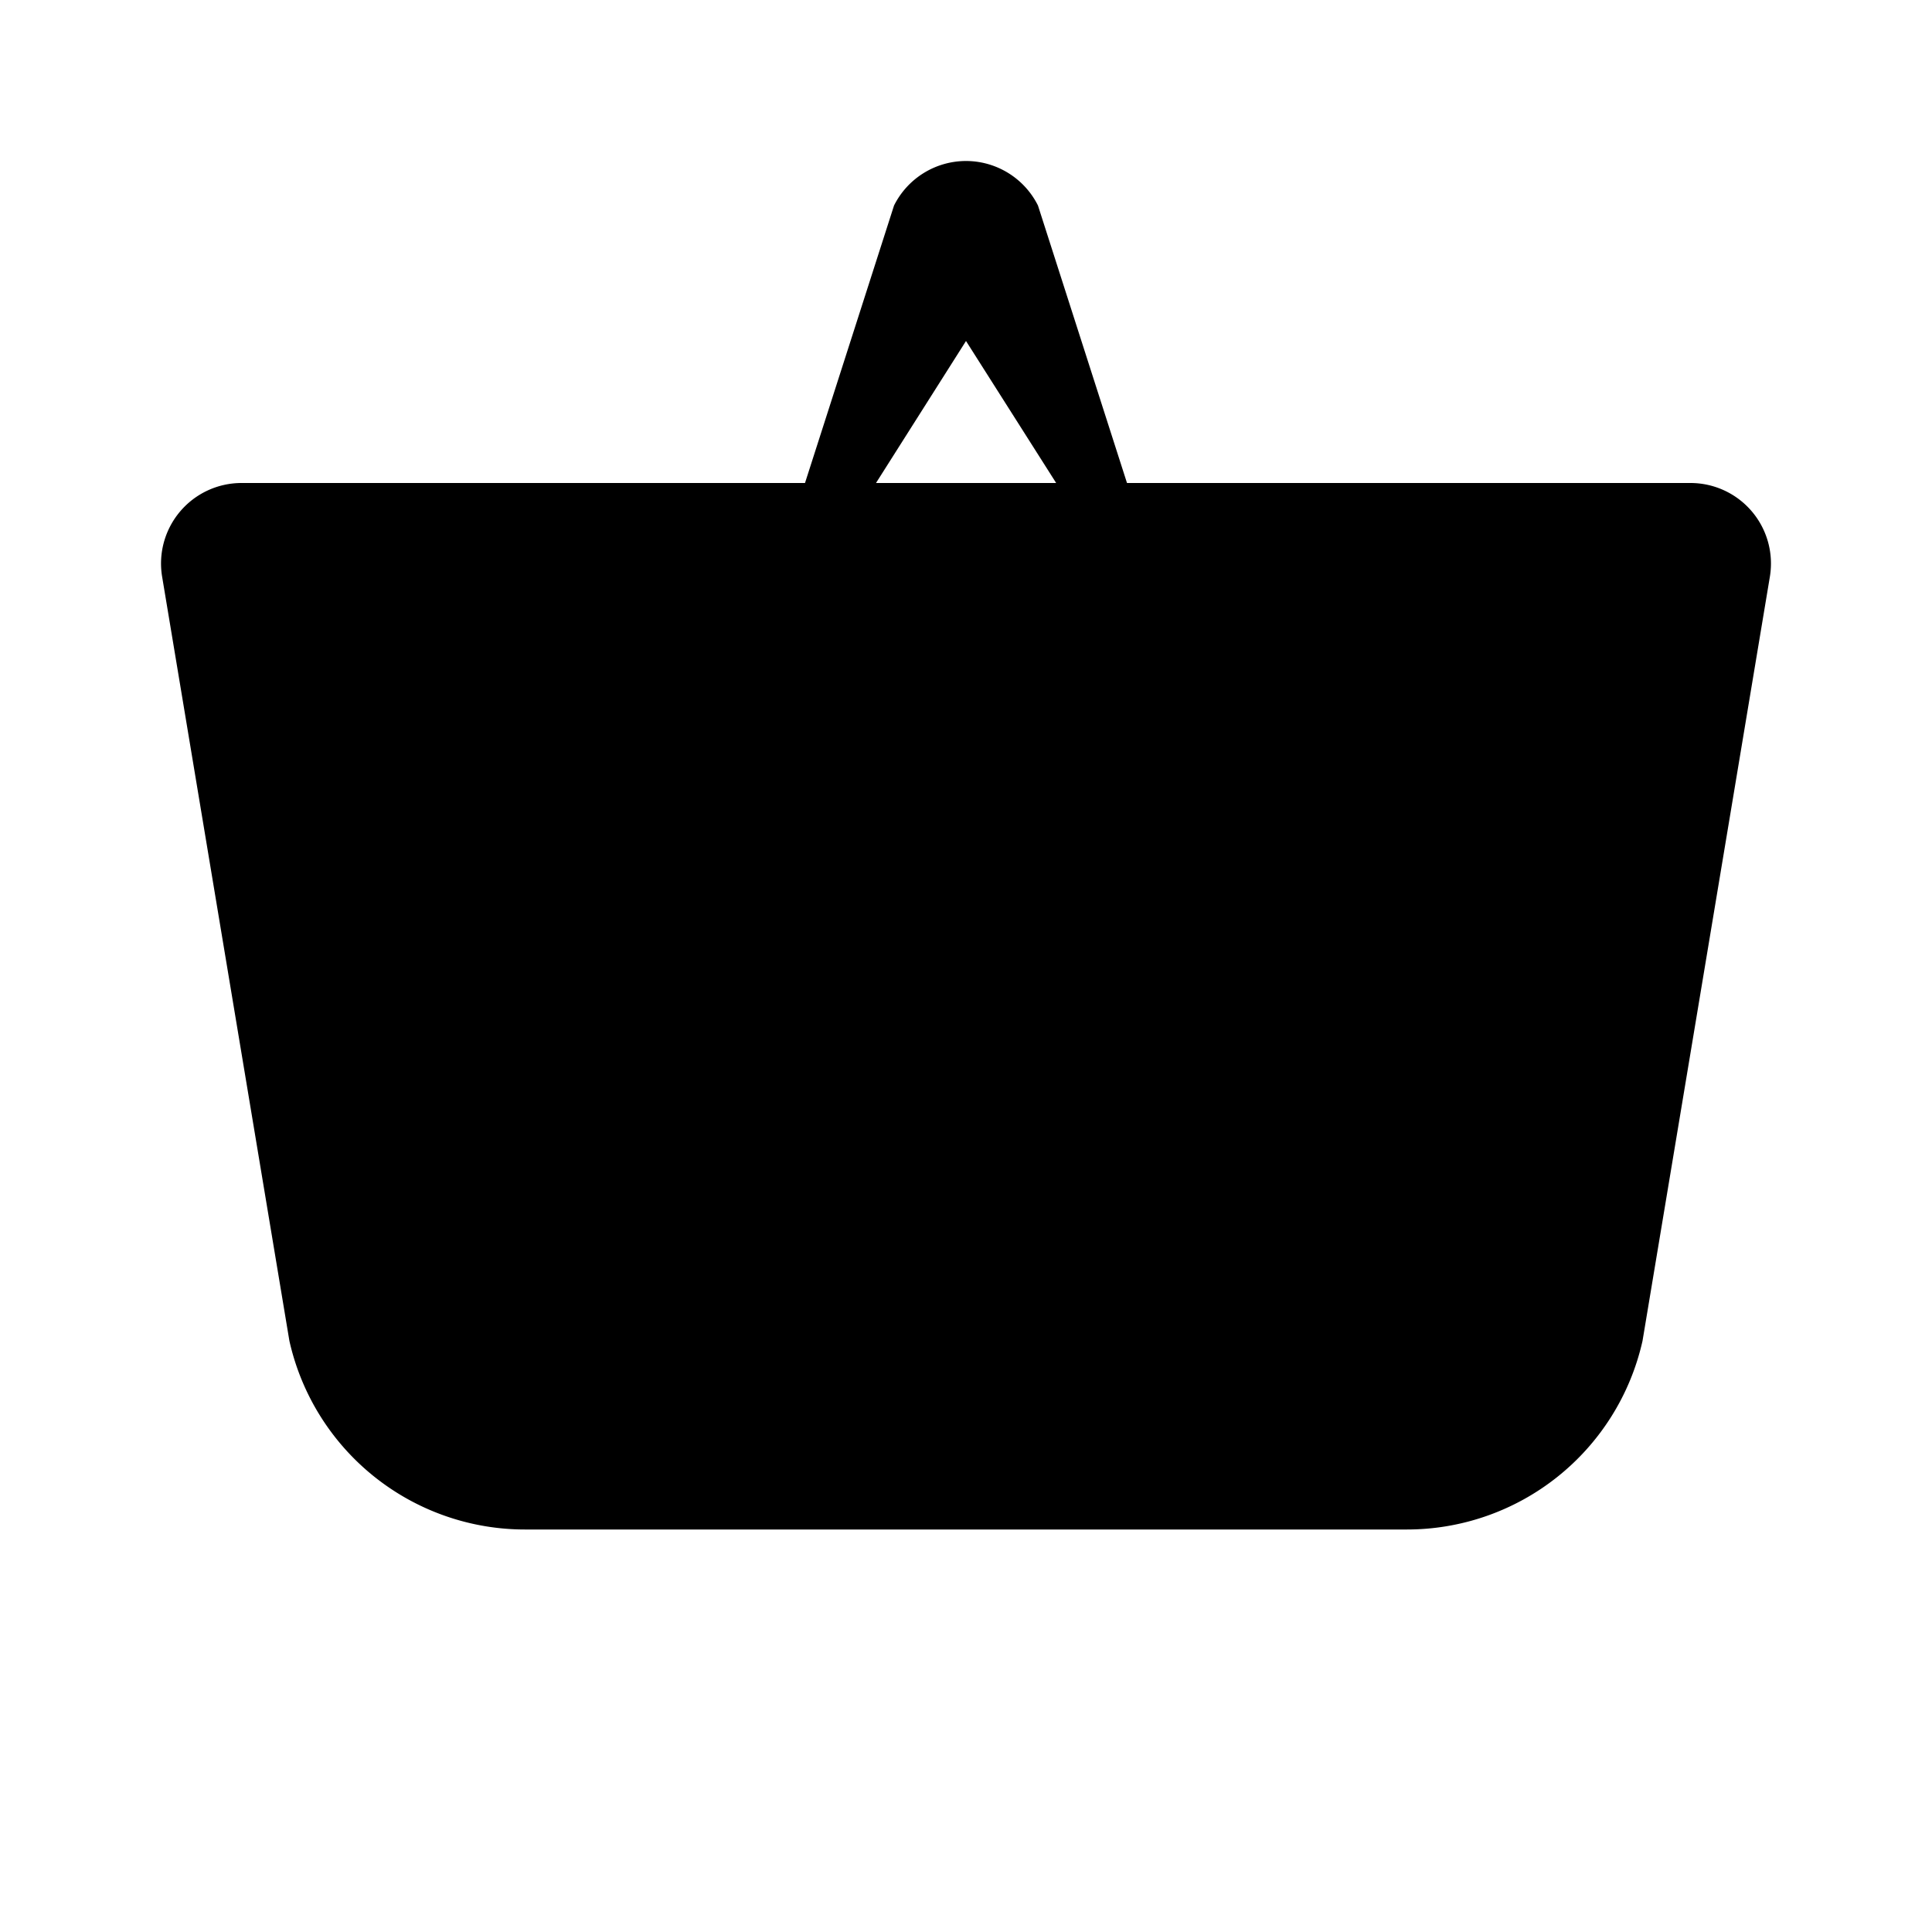 <svg xmlns="http://www.w3.org/2000/svg" viewBox="0 0 24 24" fill="currentColor">
  <path d="M12 2a1 1 0 0 1 .894.553L14 6h7a1 1 0 0 1 .986 1.164l-1.582 9.493A3 3 0 0 1 17.46 19H6.54a3 3 0 0 1-2.945-2.343L2.014 7.164A1 1 0 0 1 3 6h7l1.106-3.447A1 1 0 0 1 12 2zm0 2.236L10.882 6H13.12L12 4.236zM8 13h8a1 1 0 0 1 0 2H8a1 1 0 0 1 0-2z"/>
</svg>